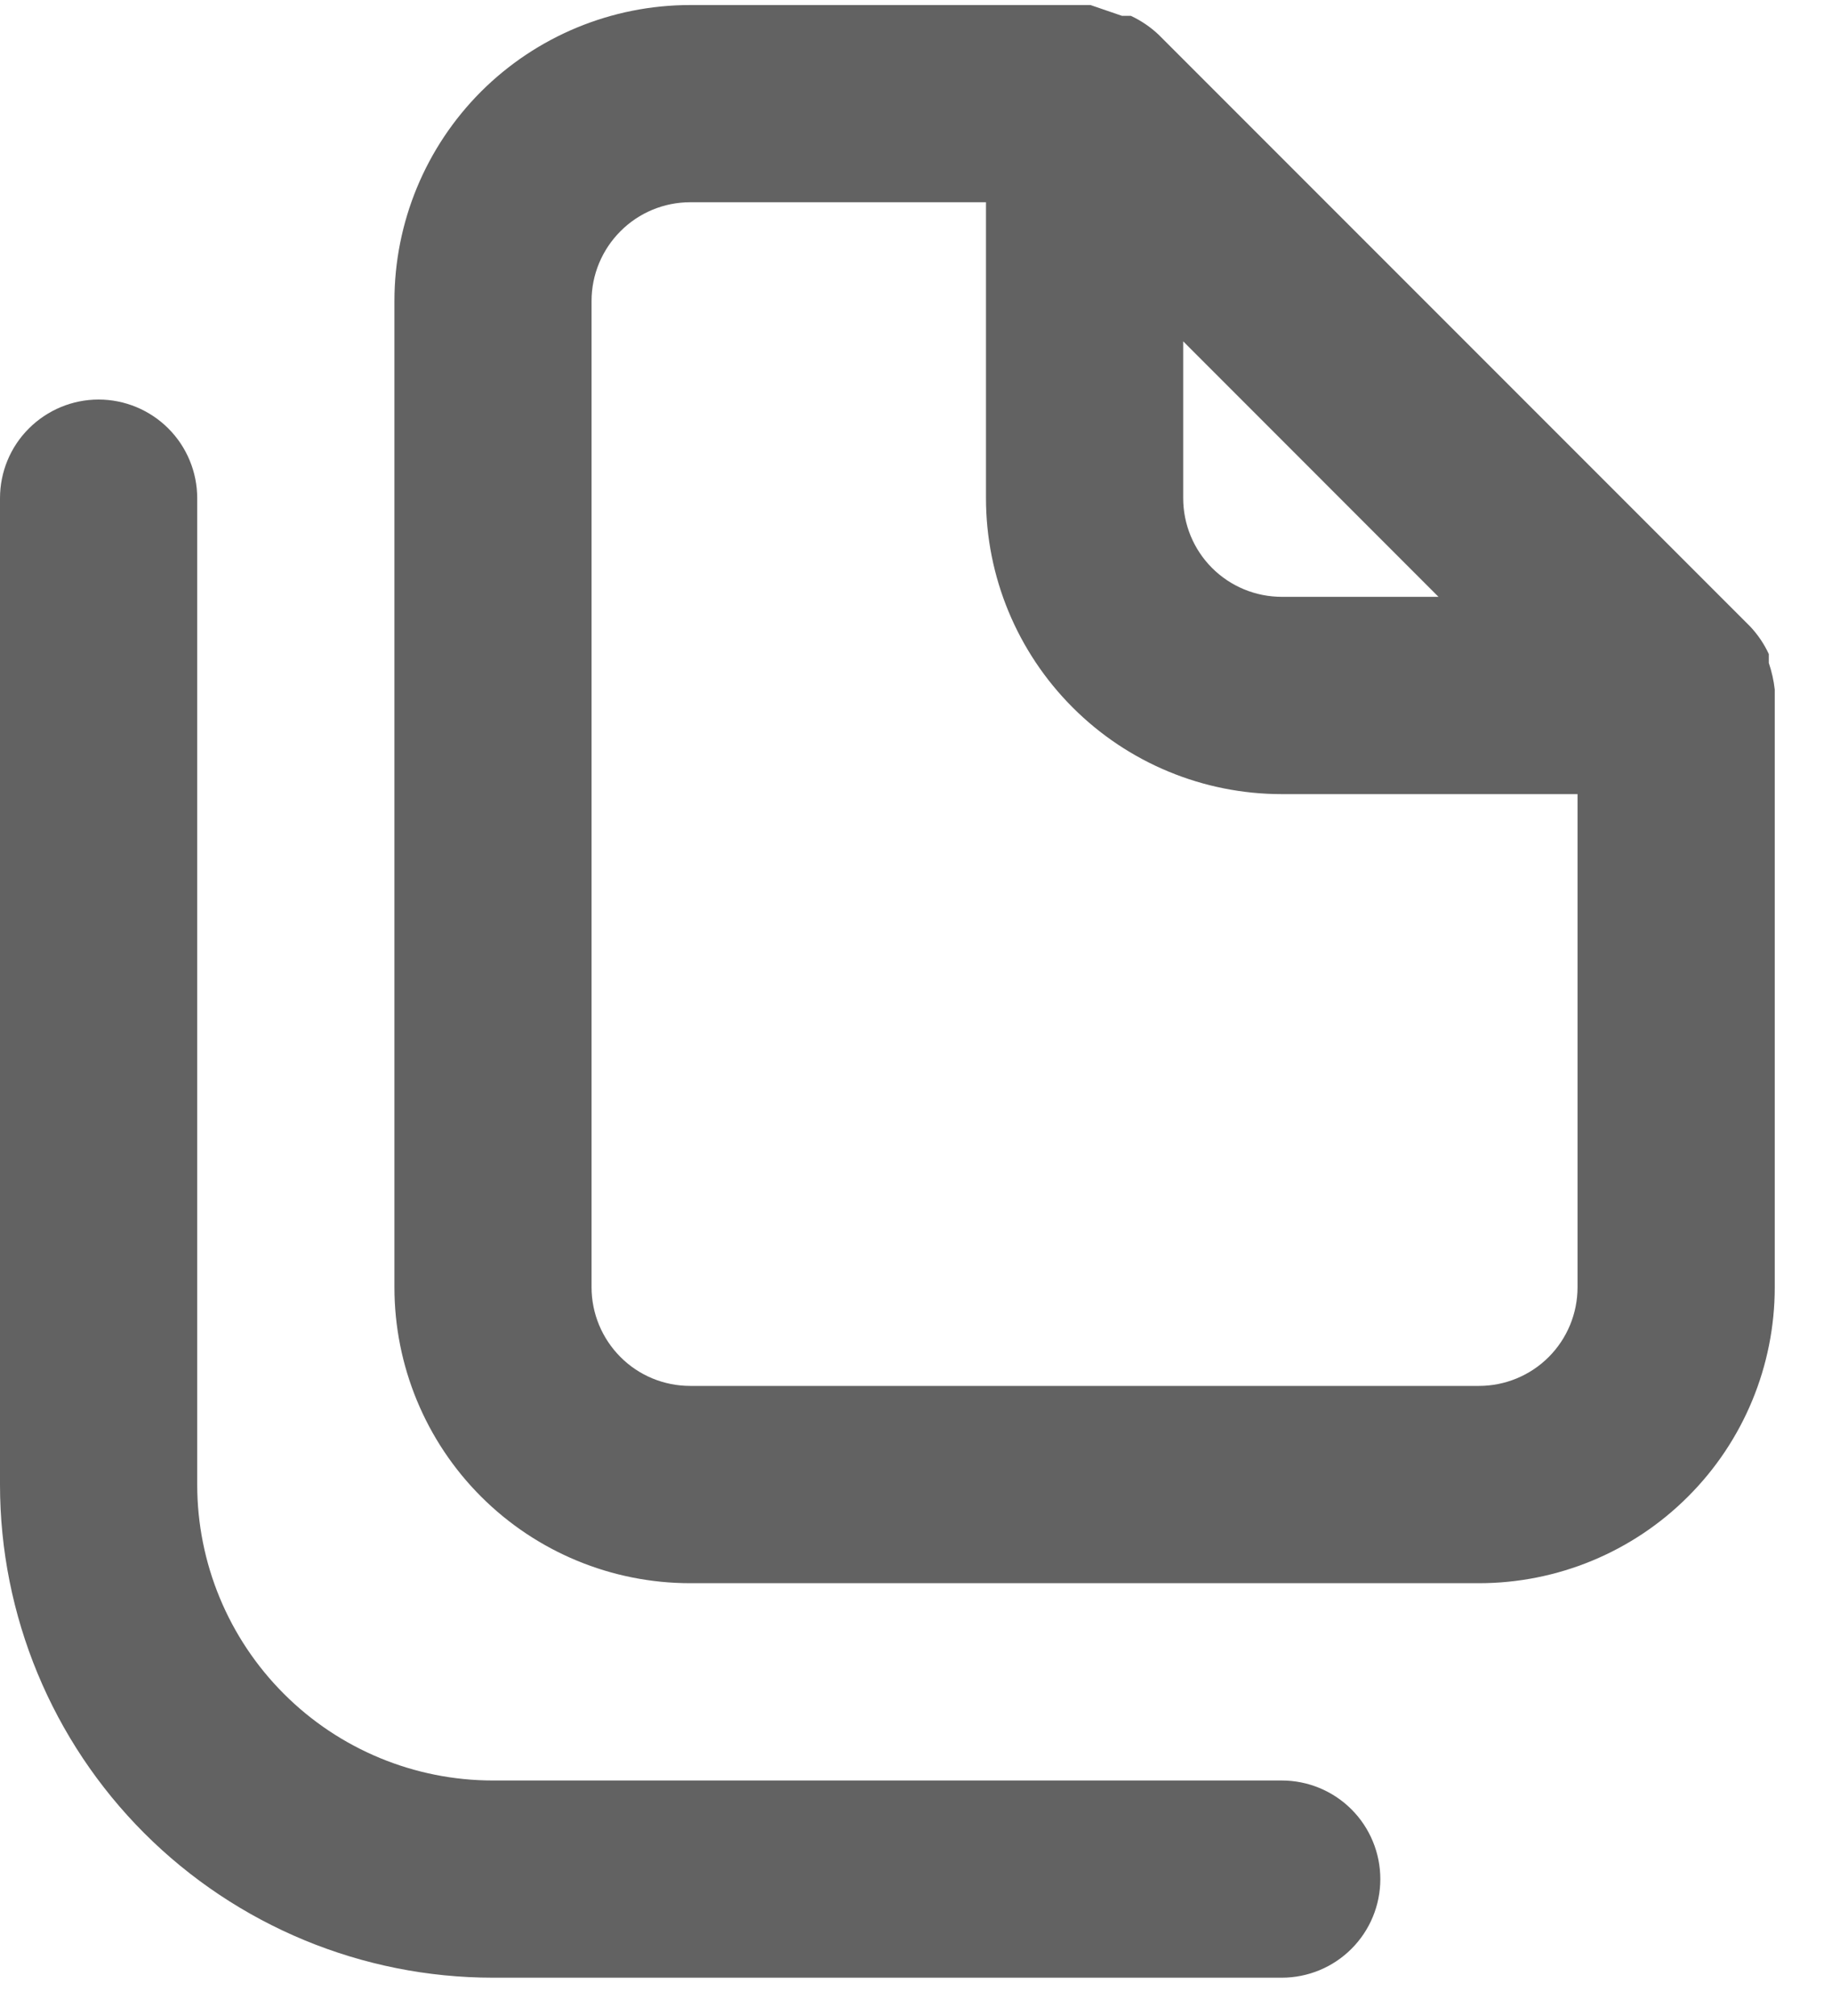 <svg width="20" height="22" viewBox="0 0 20 22" fill="none" xmlns="http://www.w3.org/2000/svg">
<path d="M13.993 19.43H5.382C4.526 19.43 3.704 19.09 3.099 18.484C2.493 17.878 2.153 17.057 2.153 16.201V5.437C2.153 5.151 2.039 4.877 1.838 4.676C1.636 4.474 1.362 4.36 1.076 4.36C0.791 4.36 0.517 4.474 0.315 4.676C0.113 4.877 0 5.151 0 5.437V16.201C0 17.628 0.567 18.997 1.576 20.006C2.586 21.015 3.955 21.582 5.382 21.582H13.993C14.278 21.582 14.552 21.469 14.754 21.267C14.956 21.065 15.069 20.792 15.069 20.506C15.069 20.221 14.956 19.947 14.754 19.745C14.552 19.543 14.278 19.43 13.993 19.43ZM19.375 7.525C19.364 7.426 19.342 7.329 19.31 7.234V7.137C19.259 7.027 19.19 6.925 19.106 6.836L12.648 0.378C12.559 0.294 12.457 0.225 12.346 0.173H12.249L11.905 0.055H7.535C6.678 0.055 5.857 0.395 5.251 1C4.646 1.606 4.306 2.427 4.306 3.284V14.048C4.306 14.904 4.646 15.726 5.251 16.331C5.857 16.937 6.678 17.277 7.535 17.277H16.146C17.002 17.277 17.824 16.937 18.429 16.331C19.035 15.726 19.375 14.904 19.375 14.048V7.589C19.375 7.589 19.375 7.589 19.375 7.525ZM12.917 3.725L15.704 6.513H13.993C13.708 6.513 13.434 6.4 13.232 6.198C13.03 5.996 12.917 5.722 12.917 5.437V3.725ZM17.222 14.048C17.222 14.333 17.109 14.607 16.907 14.809C16.705 15.011 16.431 15.124 16.146 15.124H7.535C7.249 15.124 6.975 15.011 6.774 14.809C6.572 14.607 6.458 14.333 6.458 14.048V3.284C6.458 2.998 6.572 2.725 6.774 2.523C6.975 2.321 7.249 2.207 7.535 2.207H10.764V5.437C10.764 6.293 11.104 7.114 11.71 7.72C12.315 8.326 13.137 8.666 13.993 8.666H17.222V14.048Z" fill="#626262"/>
</svg>
